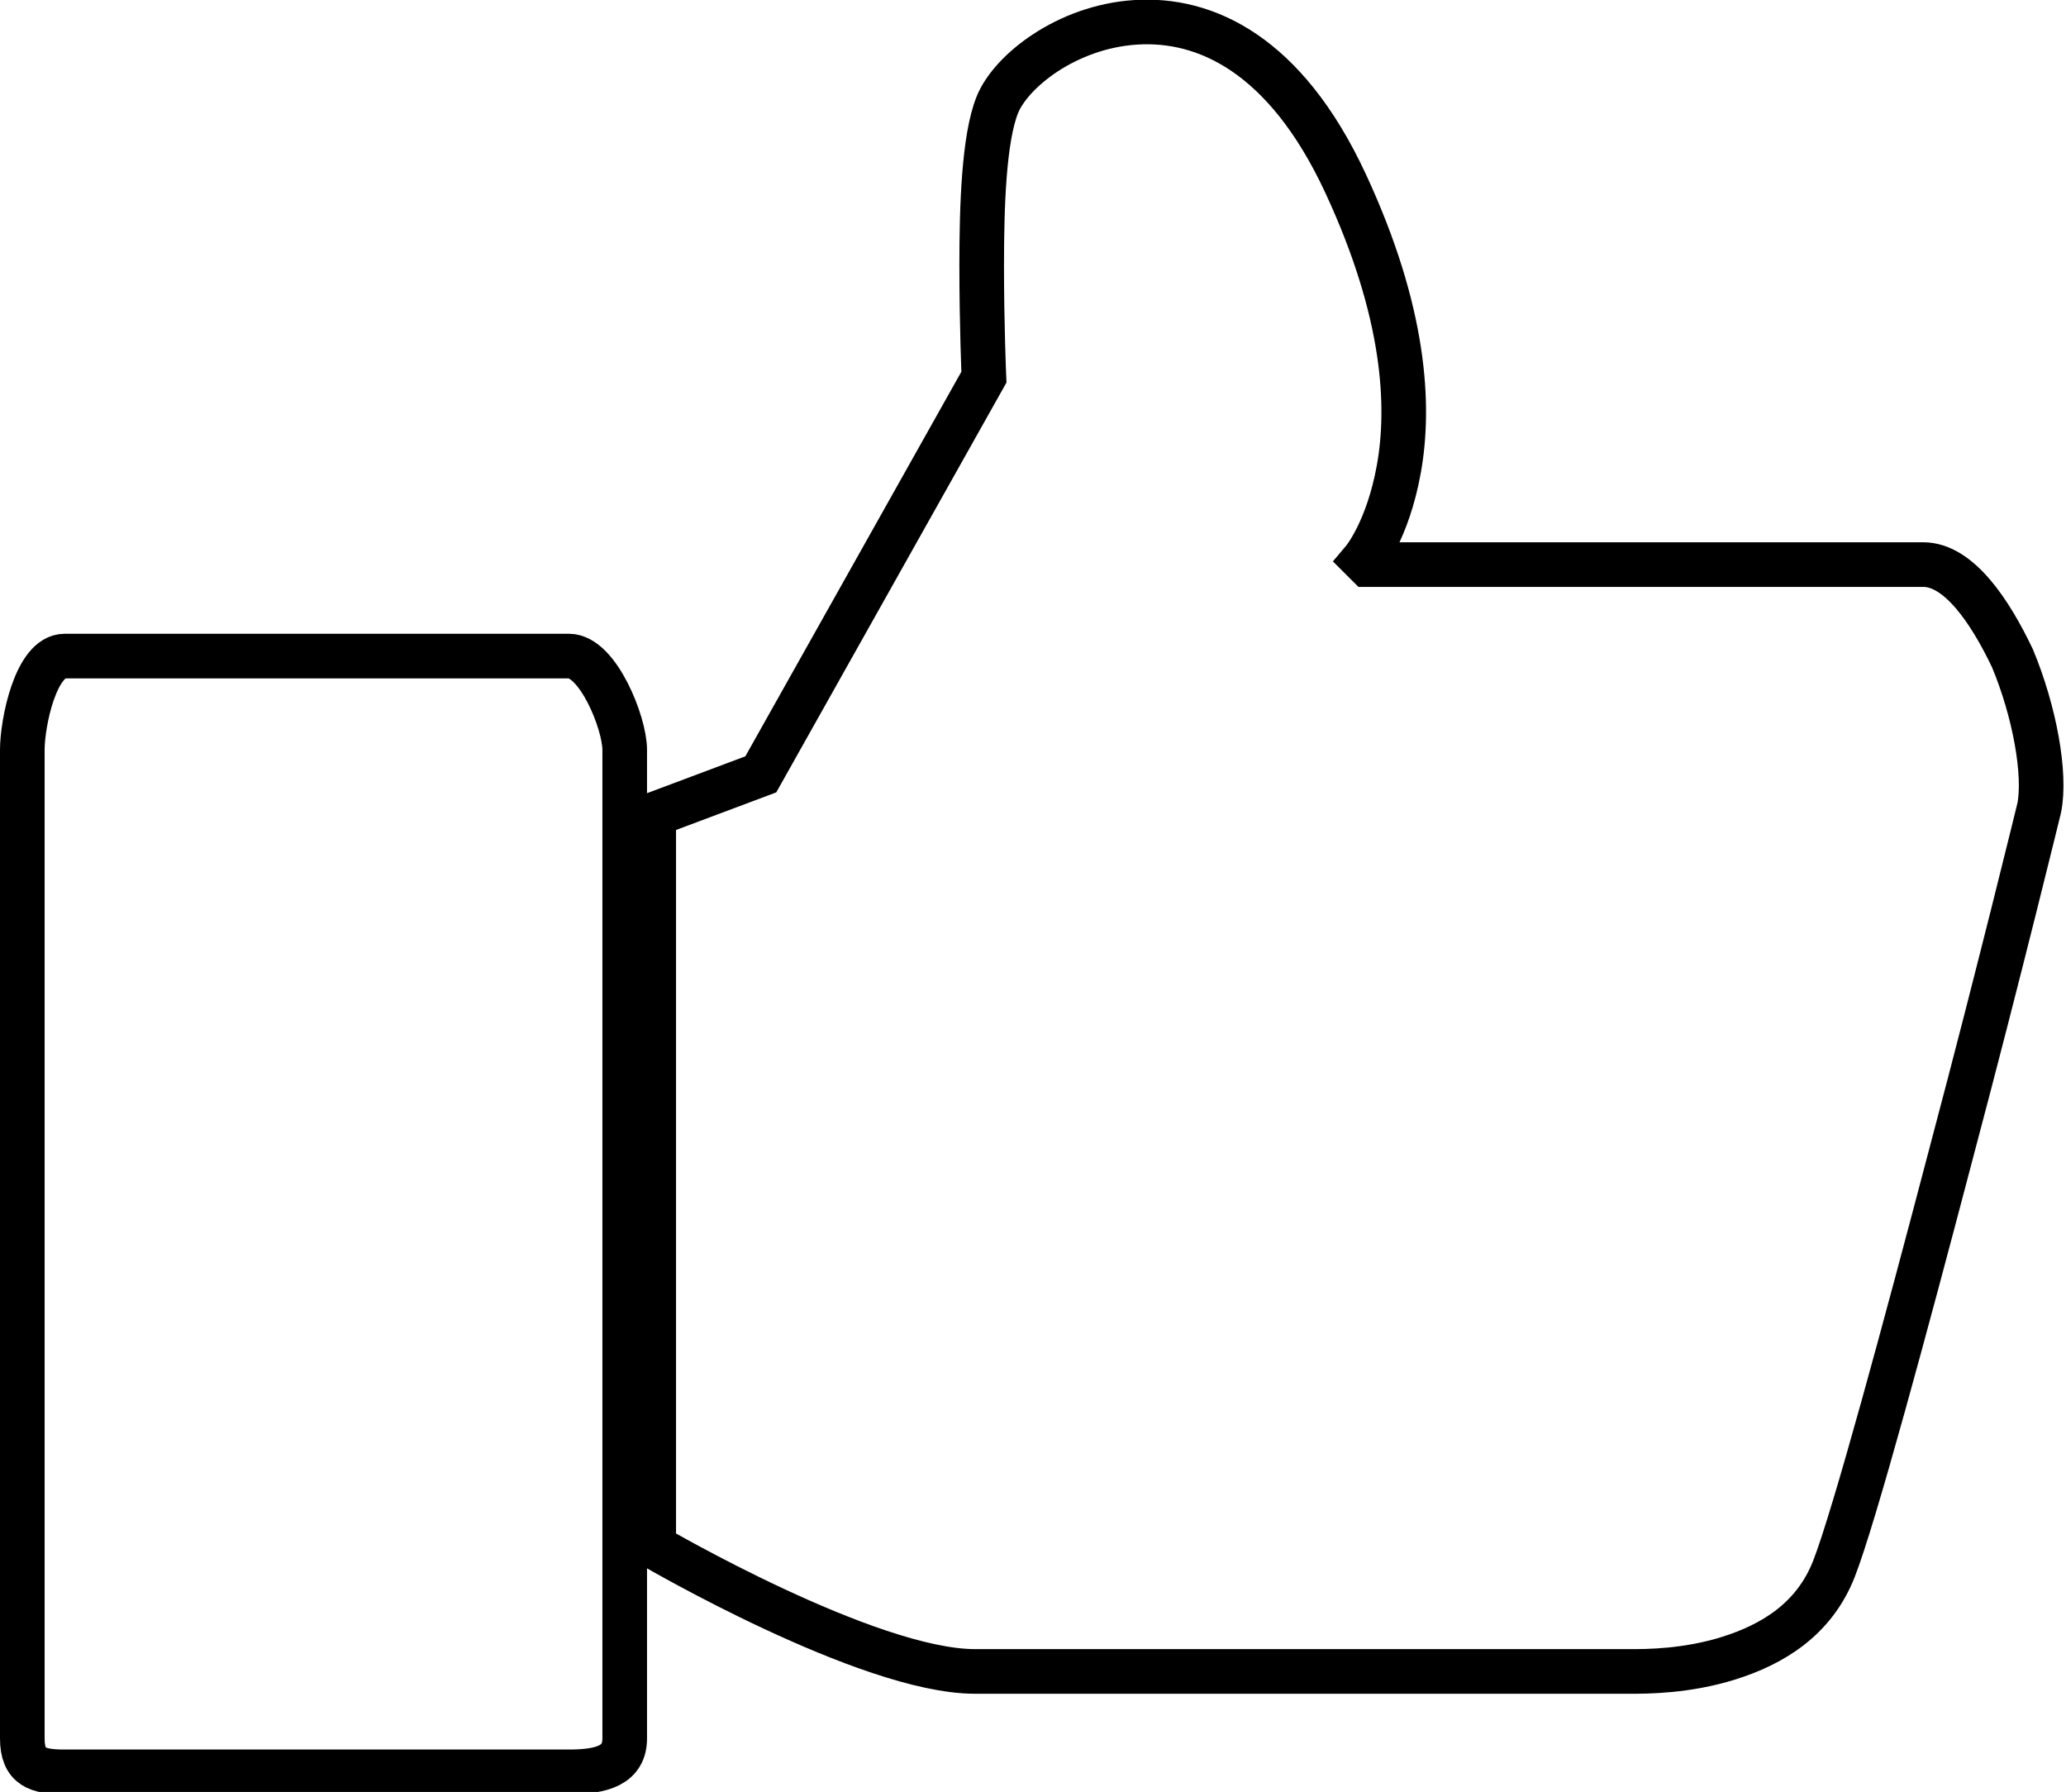<?xml version="1.0" encoding="utf-8"?>
<!-- Generator: Adobe Illustrator 20.0.0, SVG Export Plug-In . SVG Version: 6.00 Build 0)  -->
<svg version="1.1" id="Livello_1" xmlns="http://www.w3.org/2000/svg" xmlns:xlink="http://www.w3.org/1999/xlink" x="0px" y="0px"
	 viewBox="0 0 92.6 80.3" style="enable-background:new 0 0 92.6 80.3;" xml:space="preserve">
<style type="text/css">
	.st0{fill:none;stroke:#000000;stroke-width:2;stroke-linecap:round;stroke-miterlimit:10;}
</style>
<path class="st0" d="M28,33.6v44.3c0,1.2-1,1.5-2.5,1.5H2.9c-1.2,0-1.9-0.2-1.9-1.5V33.6c0-1.2,0.6-4.2,1.9-4.2h22.6
	C26.8,29.4,28,32.4,28,33.6z M86.2,25.3H73.8H61.3l-0.1-0.1l-0.1-0.1c0,0,1.1-1.3,1.6-4.1s0.3-7-2.4-12.8c-2.7-5.8-6.3-7.4-9.4-7.2
	s-5.6,2.2-6.2,3.7C44.1,6.2,44,9.2,44,11.9c0,2.7,0.1,5,0.1,5l-5,8.9l-5,8.9l-2.4,0.9l-2.4,0.9v16.4v16.4c0,0,2.4,1.4,5.4,2.8
	c3,1.4,6.6,2.8,9,2.8h1.1h1.1h11.8h11.8h1.8h1.8c0.7,0,2.5,0,4.4-0.6c1.9-0.6,3.8-1.7,4.7-4c0.9-2.3,3.2-10.8,5.3-18.8
	c2.1-7.9,3.9-15.3,3.9-15.3c0.3-1.5-0.2-4.3-1.2-6.7C89.2,27.4,87.8,25.3,86.2,25.3z"/>
</svg>
